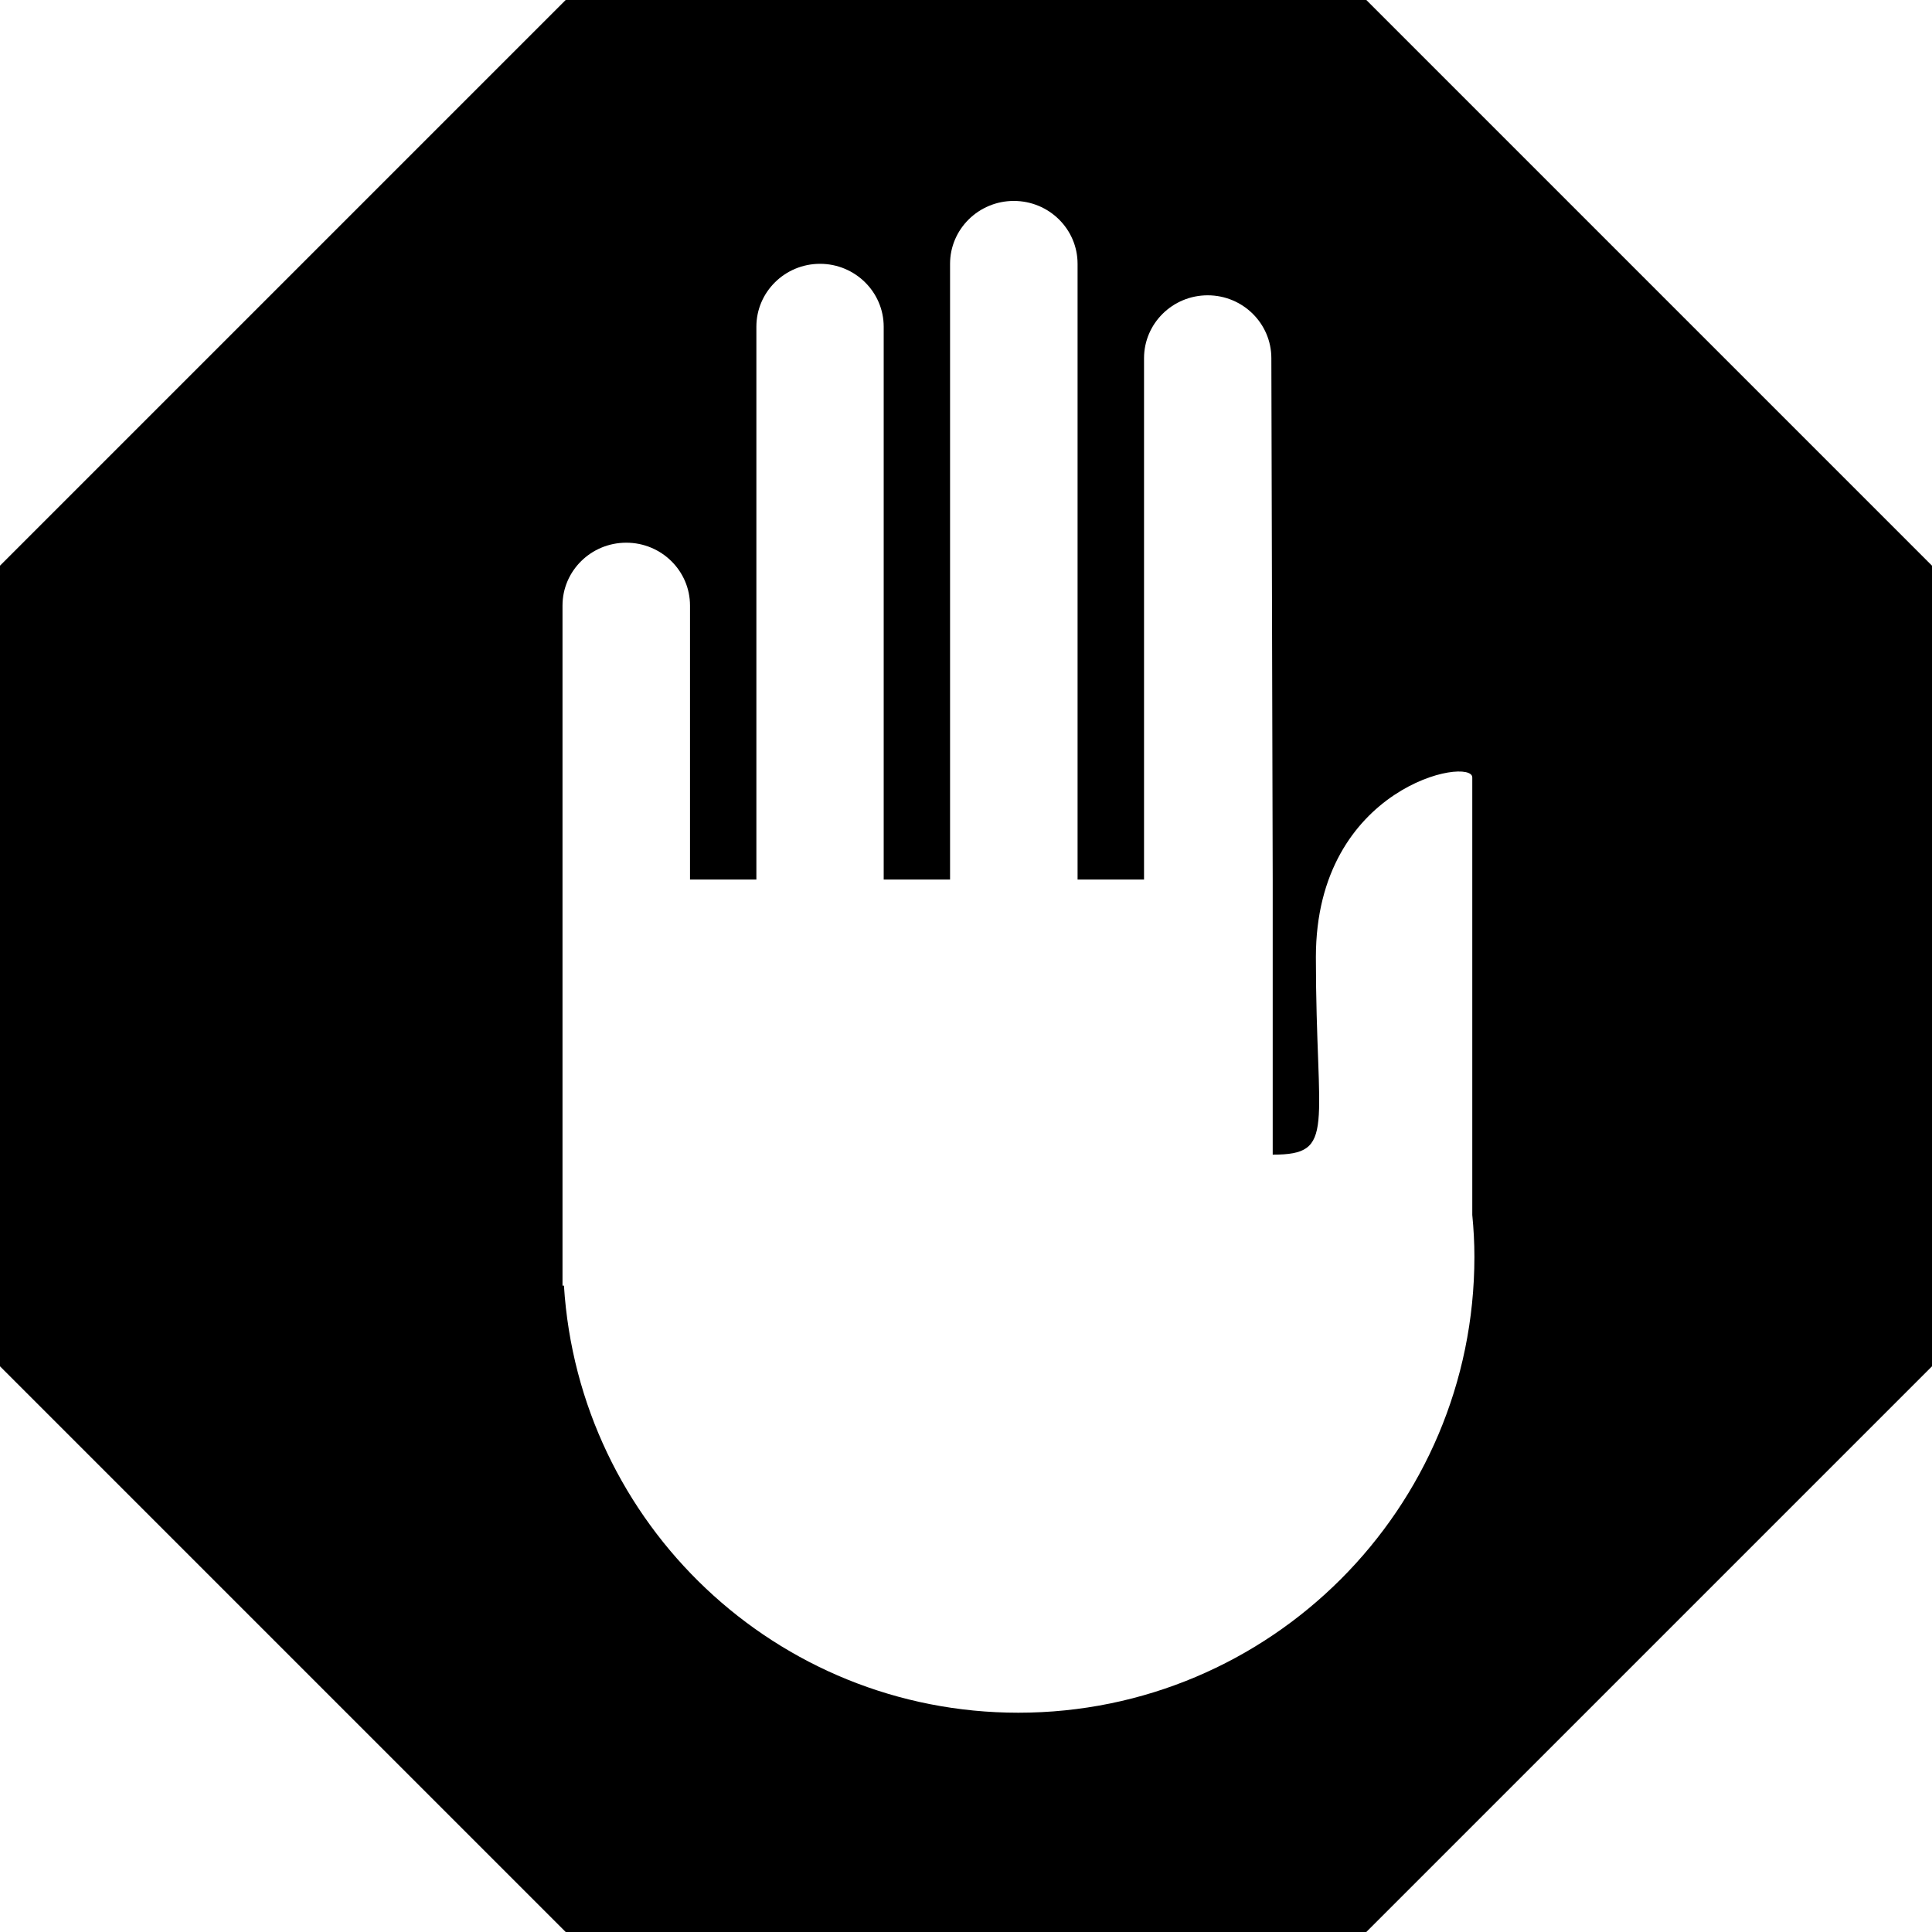 <svg xmlns="http://www.w3.org/2000/svg" xmlns:xlink="http://www.w3.org/1999/xlink" version="1.1" id="Layer_1" x="0px" y="0px" width="20px" height="20px" viewBox="0 0 20 20" enable-background="new 0 0 20 20" xml:space="preserve">
<rect x="-167" y="-33" display="none" fill="#000000" width="198" height="87"/>
<path d="M-110.568-20h-24.863L-153-2.432v24.863L-135.432,40h24.863L-93,22.432V-2.432L-110.568-20z M-121.373,33.19  c-7.517,0-13.65-5.863-14.113-13.263h-0.045V8.047V7.315v-8.508c0-1.078,0.885-1.953,1.978-1.953c1.094,0,1.979,0.875,1.979,1.953  v8.508h2.062V-9.854c0-1.078,0.885-1.953,1.979-1.953c1.091,0,1.978,0.875,1.978,1.953V7.315h2.06v-19.122  c0-1.078,0.887-1.953,1.978-1.953c1.093,0,1.979,0.875,1.979,1.953V7.315h2.062V-8.878c0-1.078,0.885-1.953,1.979-1.953  c1.093,0,1.978,0.875,1.978,1.953l0.041,16.193v8.543c1.994,0,1.343-0.813,1.343-6.136c0-5.322,4.857-6.232,4.857-5.581  c0,0.651,0,13.588,0,13.588c0.041,0.43,0.066,0.862,0.066,1.302C-107.214,26.852-113.554,33.19-121.373,33.19z"/>
<path d="M-55.712-11h-16.575L-84,0.712v16.575L-72.288,29h16.575L-44,17.288V0.712L-55.712-11z M-62.915,24.46  c-5.011,0-9.1-3.908-9.409-8.842h-0.03v-7.92V7.21V1.538c0-0.719,0.59-1.302,1.319-1.302s1.319,0.583,1.319,1.302V7.21h1.375V-4.236  c0-0.719,0.59-1.302,1.319-1.302c0.727,0,1.319,0.583,1.319,1.302V7.21h1.373V-5.538c0-0.719,0.592-1.302,1.319-1.302  c0.729,0,1.319,0.583,1.319,1.302V7.21h1.375V-3.585c0-0.719,0.59-1.302,1.319-1.302s1.319,0.583,1.319,1.302l0.027,10.795v5.696  c1.329,0,0.895-0.542,0.895-4.091c0-3.548,3.238-4.155,3.238-3.721s0,9.059,0,9.059c0.027,0.287,0.044,0.575,0.044,0.868  C-53.476,20.234-57.703,24.46-62.915,24.46z"/>
<path d="M-14.784-4h-12.432L-36,4.784v12.432L-27.216,26h12.432L-6,17.216V4.784L-14.784-4z M-20.187,22.595  c-3.758,0-6.825-2.931-7.056-6.631h-0.023v-5.94V9.657V5.403c0-0.539,0.442-0.977,0.989-0.977s0.989,0.438,0.989,0.977v4.254h1.031  V1.073c0-0.539,0.442-0.977,0.989-0.977c0.545,0,0.989,0.438,0.989,0.977v8.584h1.03V0.097c0-0.539,0.444-0.977,0.989-0.977  c0.547,0,0.989,0.438,0.989,0.977v9.561h1.031V1.561c0-0.539,0.442-0.977,0.989-0.977c0.546,0,0.989,0.438,0.989,0.977l0.02,8.096  v4.272c0.997,0,0.671-0.407,0.671-3.068s2.429-3.116,2.429-2.791s0,6.794,0,6.794c0.02,0.215,0.033,0.431,0.033,0.651  C-13.107,19.426-16.277,22.595-20.187,22.595z"/>
<path d="M14.144,0H5.856L0,5.856v8.288L5.856,20h8.288L20,14.144V5.856L14.144,0z M10.542,17.73c-2.506,0-4.55-1.954-4.704-4.421  H5.823v-3.96V9.105V6.269c0-0.359,0.295-0.651,0.66-0.651s0.66,0.292,0.66,0.651v2.836H7.83V3.382c0-0.359,0.295-0.651,0.659-0.651  c0.363,0,0.659,0.292,0.659,0.651v5.723h0.687V2.731c0-0.359,0.296-0.651,0.66-0.651c0.365,0,0.66,0.292,0.66,0.651v6.374h0.688  V3.708c0-0.359,0.295-0.651,0.659-0.651s0.659,0.292,0.659,0.651l0.014,5.397v2.848c0.665,0,0.447-0.271,0.447-2.045  c0-1.774,1.619-2.078,1.619-1.86c0,0.217,0,4.529,0,4.529c0.014,0.144,0.022,0.287,0.022,0.434  C15.262,15.617,13.149,17.73,10.542,17.73z"/>
</svg>
